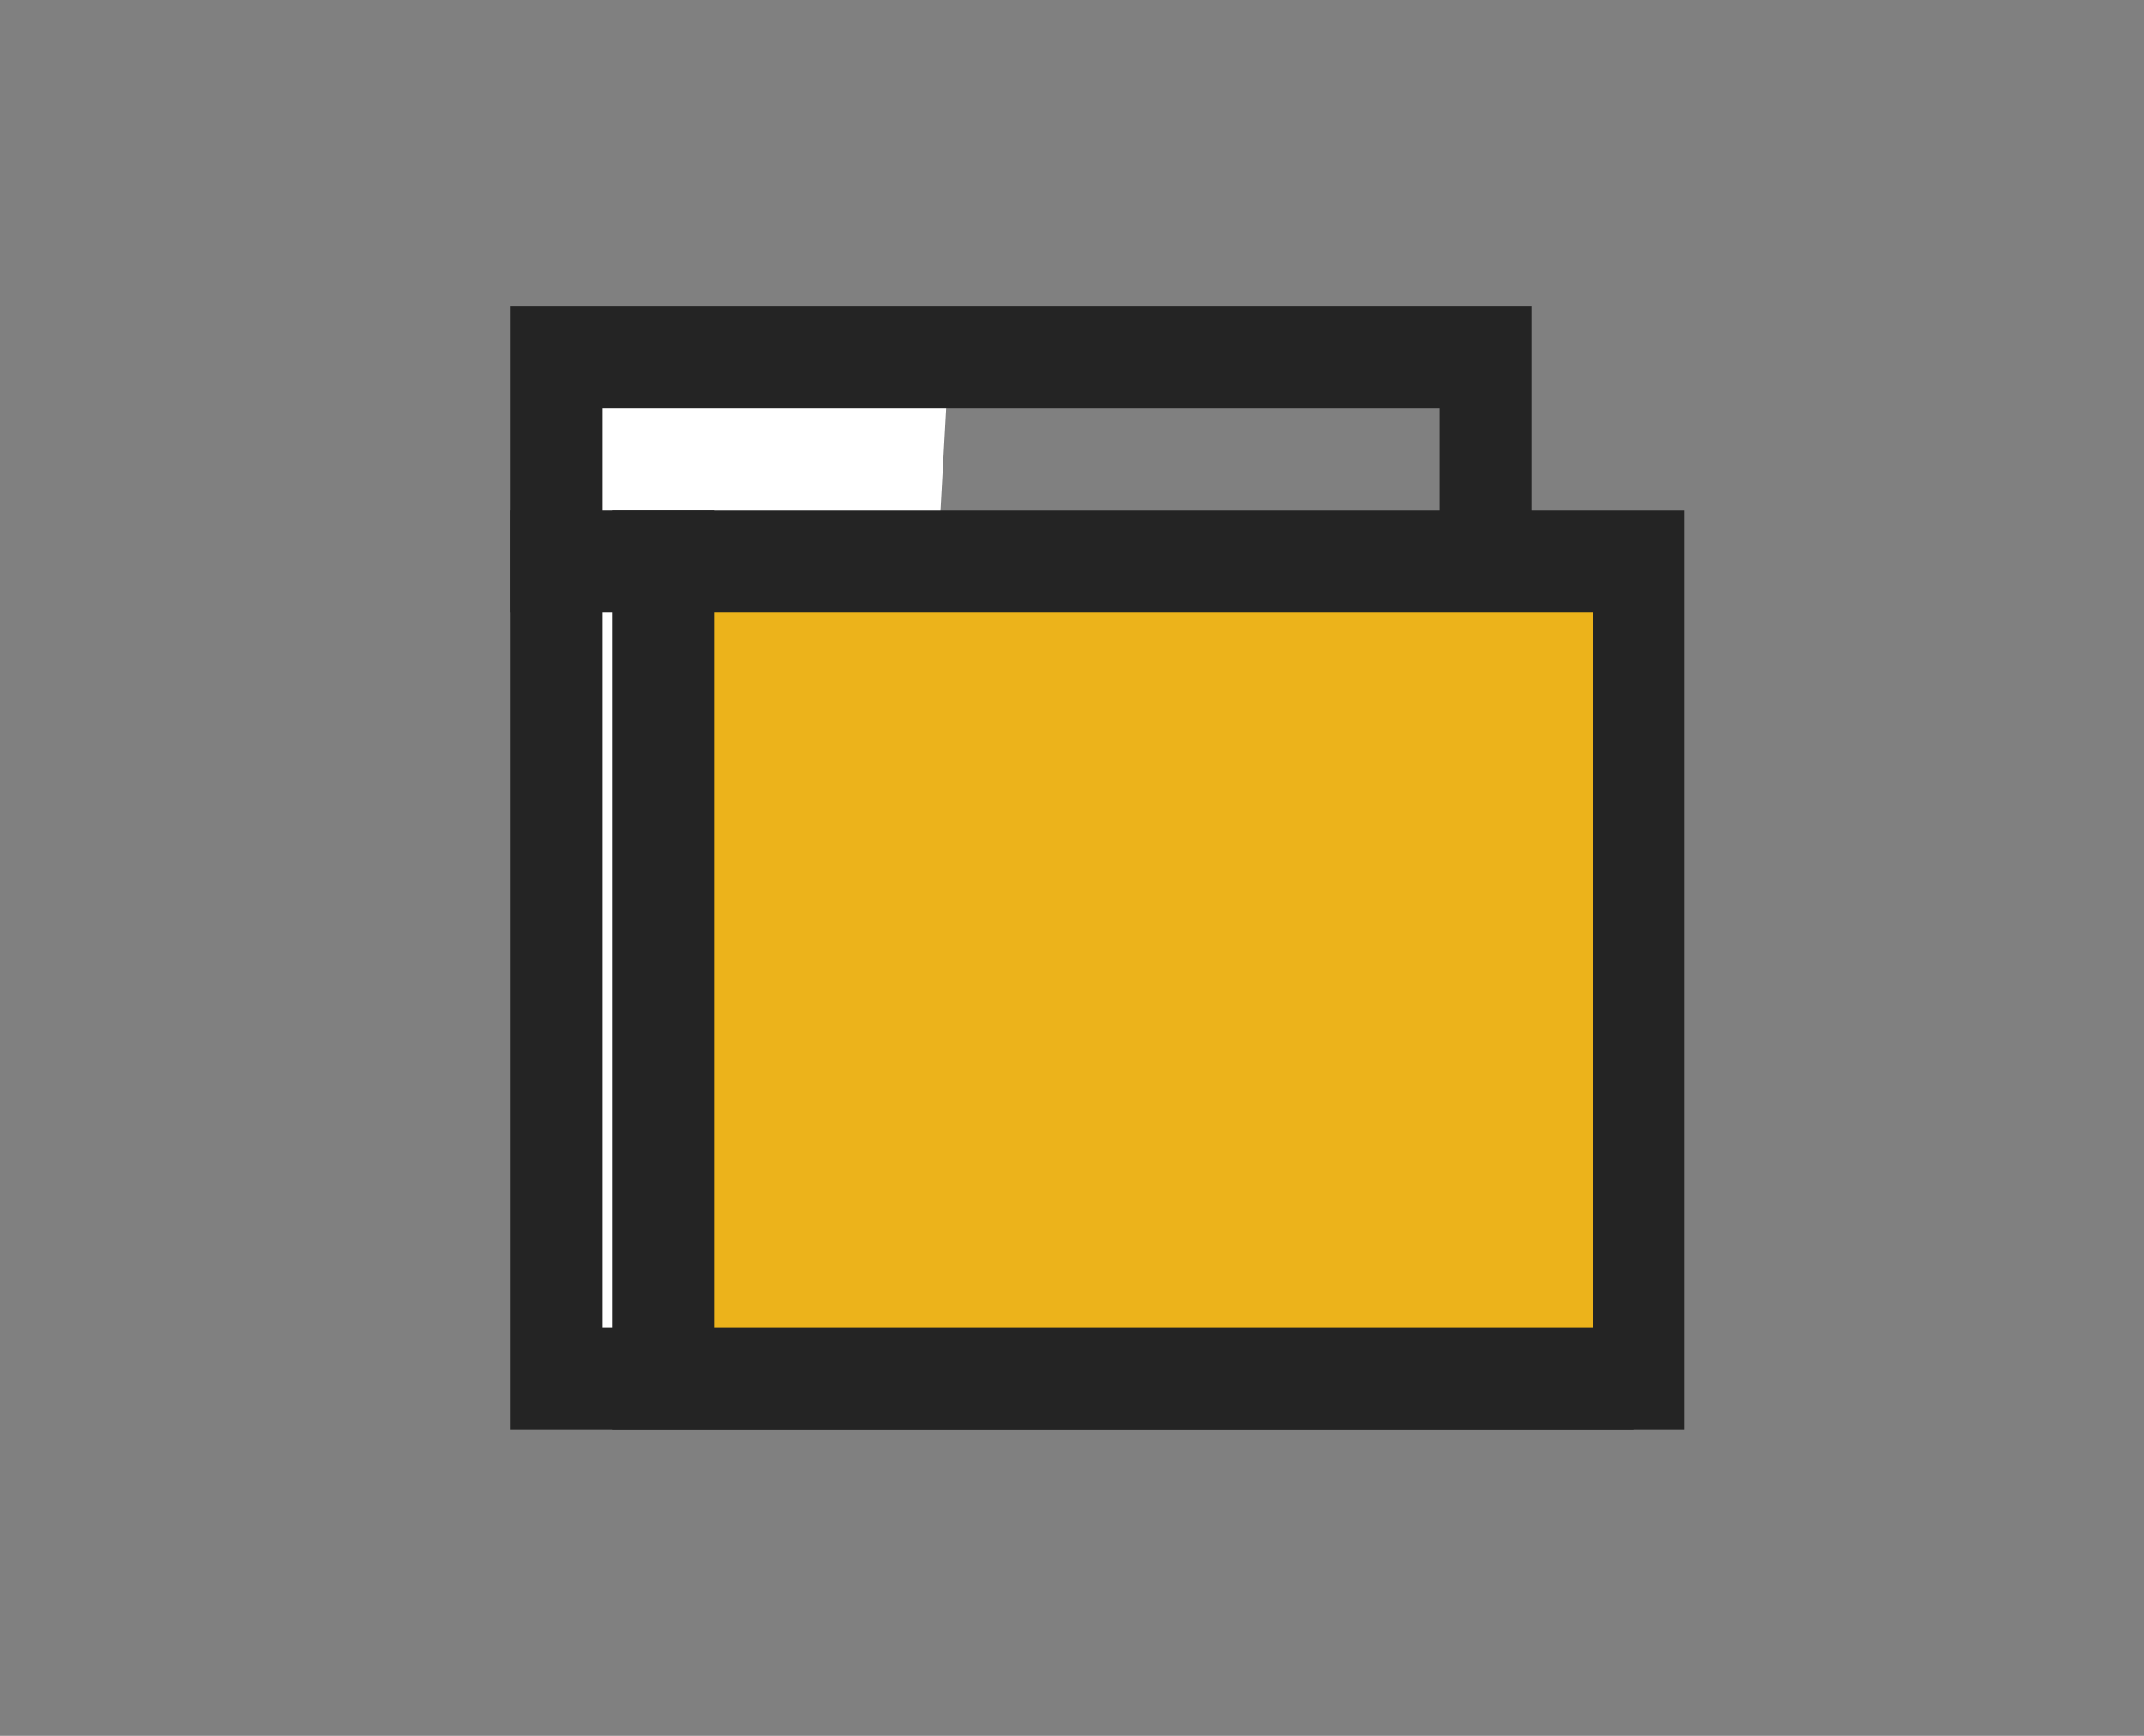 <svg xmlns="http://www.w3.org/2000/svg" xmlns:svg="http://www.w3.org/2000/svg" xmlns:xlink="http://www.w3.org/1999/xlink" id="svg2" x="0" y="0" version="1.1" viewBox="0 0 21 17" style="enable-background:new 0 0 21 17" xml:space="preserve"><rect x="0" y="0" width="21" height="17" fill="#808080" stroke="none"/><style type="text/css">.st0{fill:none}.st1{fill:#fff}.st2{fill:#242424}.st3{fill:#ecb31b}</style><rect id="rect4_1_" width="21" height="17" y="0" class="st0"/><path id="path6_1_" d="M5.2,3.4h4.1L9.2,5.2h5l0.8,8.3H5.3L5.2,3.4	C5.2,3.4,5.2,3.4,5.2,3.4z" class="st1"/><path id="path8_1_" d="M15,5L15,5l1,9H5V3h10V5z M5.9,4v9h9l-0.7-7h-0.1V4H5.9L5.9,4z" class="st2"/><rect id="rect14_2_" width="2" height="1" x="5" y="5" class="st2"/><path id="path10" d="M16.4,5.3h-10v8.4h9.7C16.1,13.7,16.4,5.3,16.4,5.3z" class="st3"/><path id="path12_1_" d="M16.5,14H6V5h10.5V14L16.5,14z M7,6v7h8.6V6H7z" class="st2"/></svg>